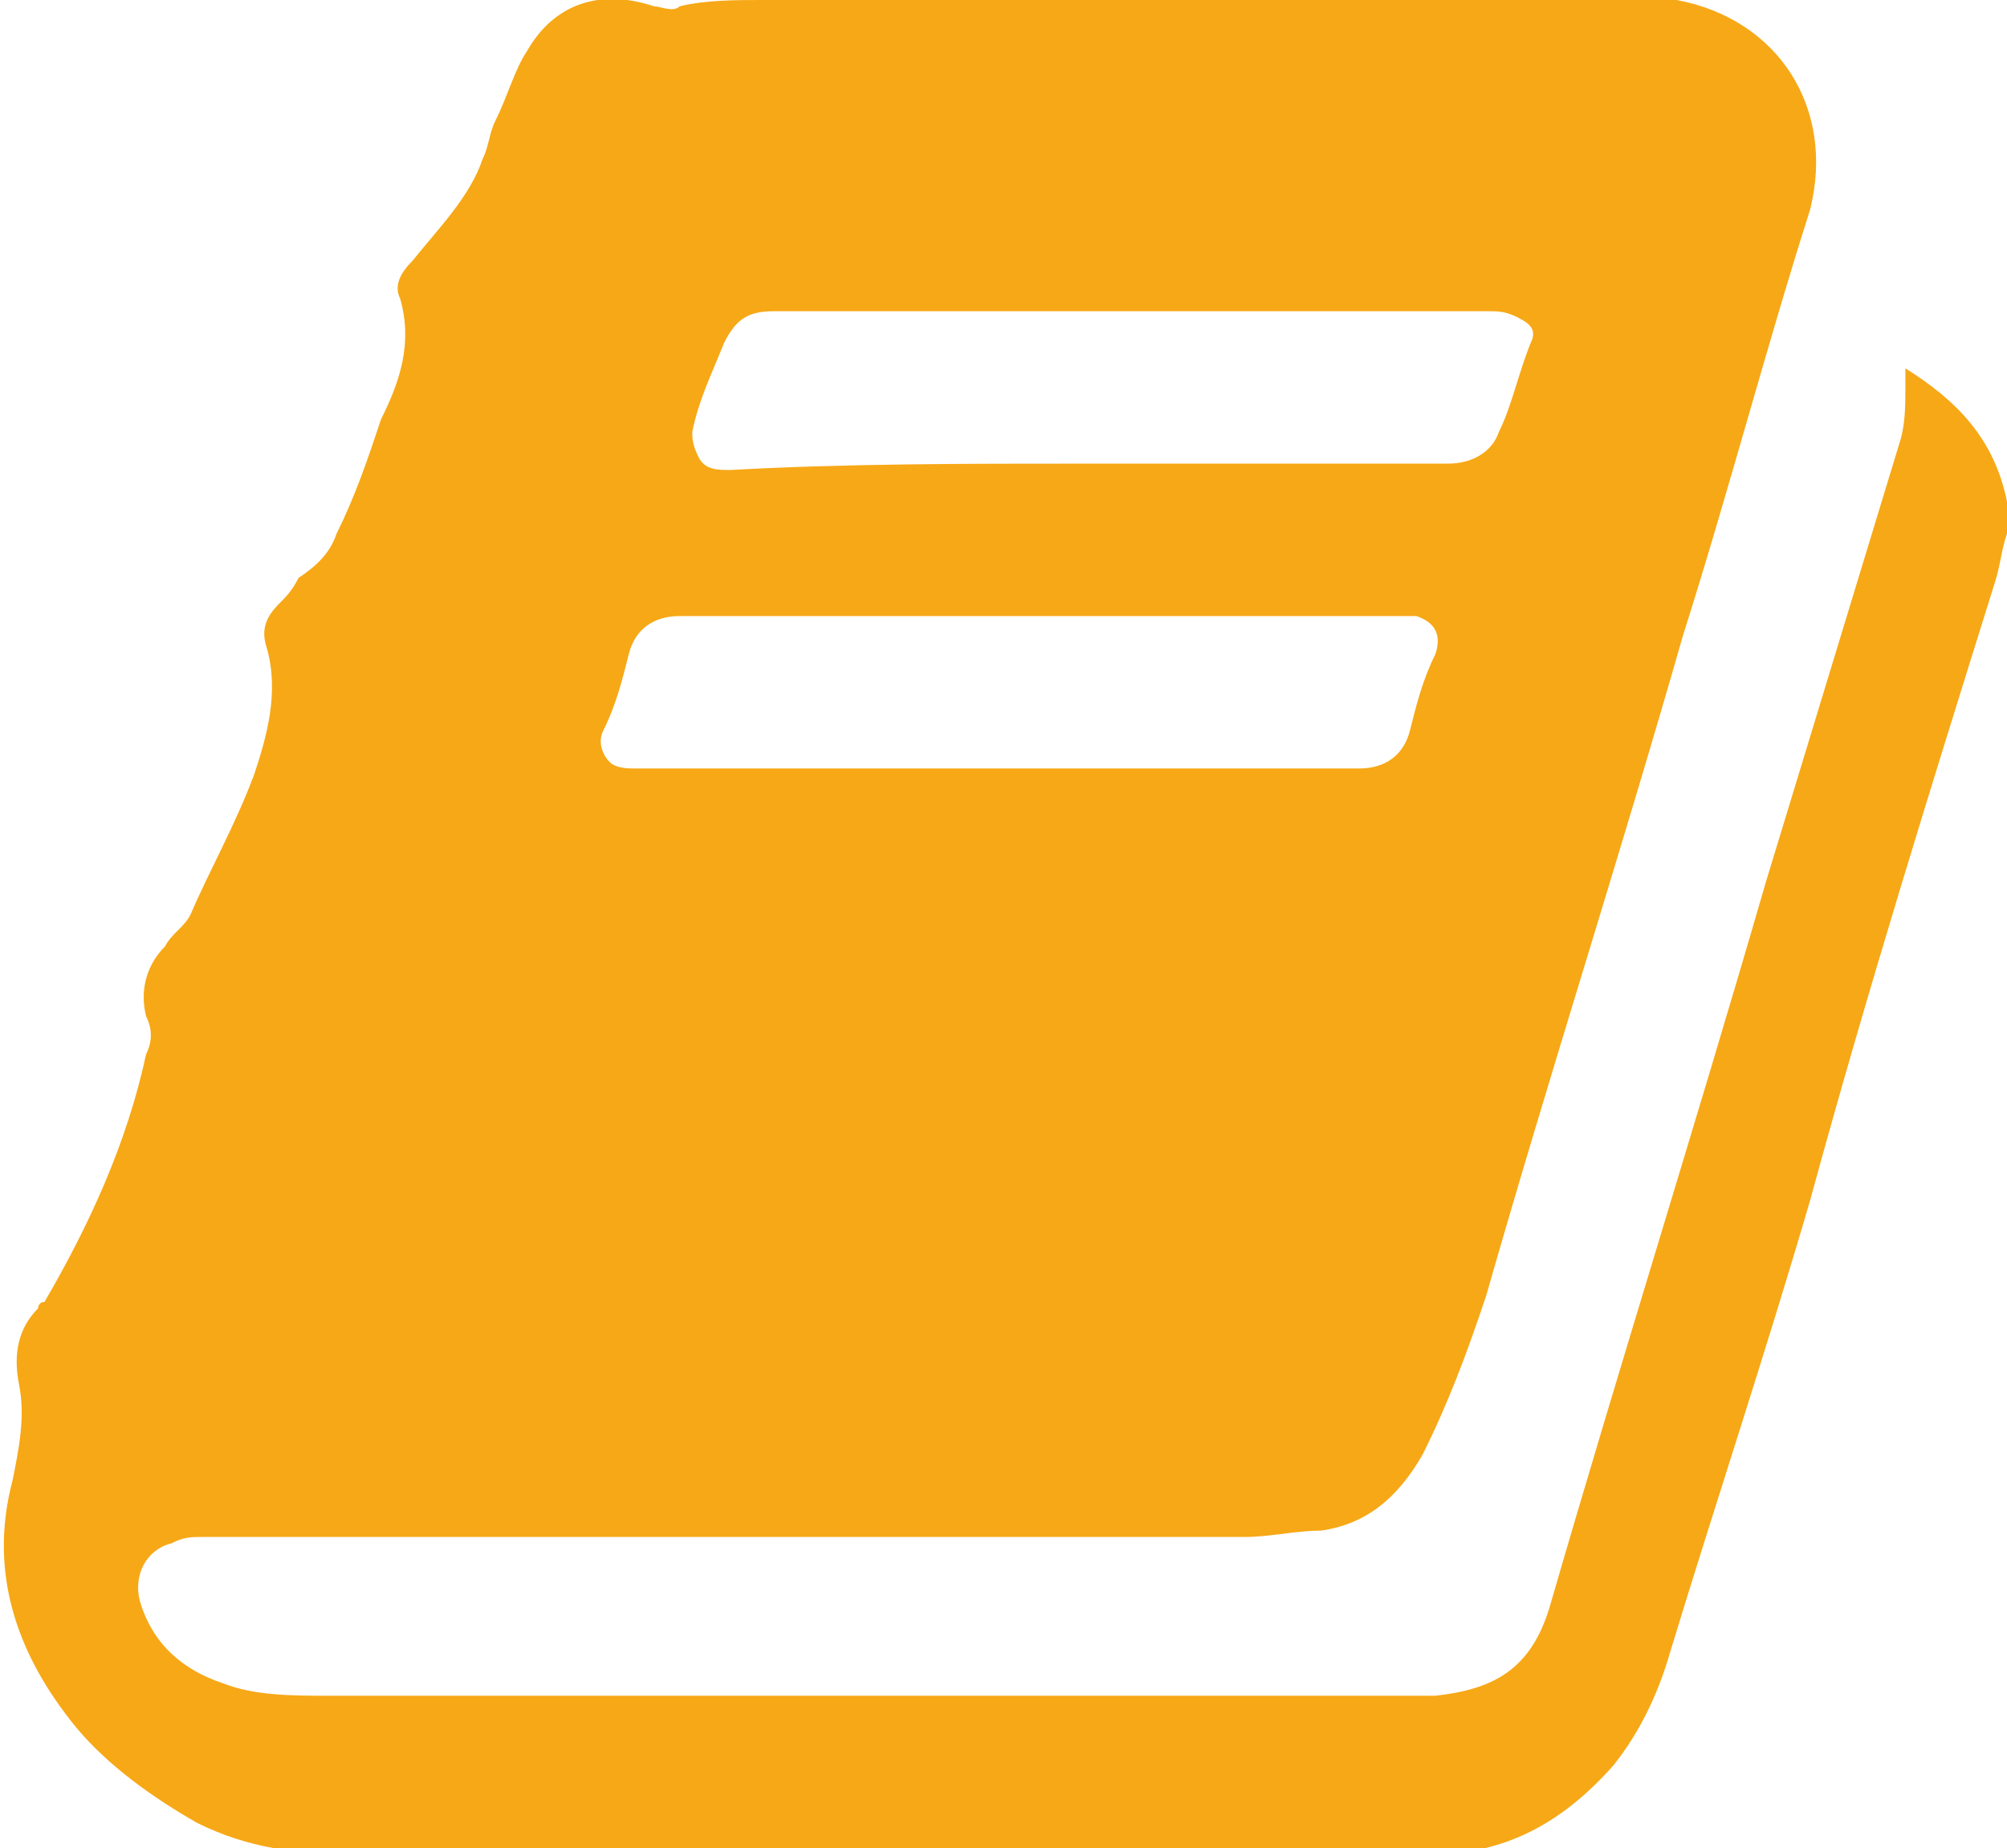 <?xml version="1.0" encoding="utf-8"?>
<!-- Generator: Adobe Illustrator 25.2.1, SVG Export Plug-In . SVG Version: 6.00 Build 0)  -->
<svg version="1.1" id="Camada_1" xmlns="http://www.w3.org/2000/svg" xmlns:xlink="http://www.w3.org/1999/xlink" x="0px" y="0px"
	 viewBox="0 0 31.6 29.1" style="enable-background:new 0 0 31.6 29.1;" xml:space="preserve">
<style type="text/css">
	.st0{fill:#F7A816;}
</style>
<path class="st0" d="M31.6,7.9c0,0.2,0,0.3,0,0.5c-0.1,0.3-0.1,0.5-0.2,0.8c-1,3.2-2,6.4-2.9,9.7c-0.7,2.4-1.5,4.8-2.2,7.1
	c-0.2,0.7-0.5,1.3-0.9,1.8c-0.8,0.9-1.7,1.4-2.9,1.4c-0.9,0-1.8,0-2.7,0c-4.7,0-9.5,0-14.2,0c-0.9,0-1.7-0.1-2.5-0.5
	c-0.7-0.4-1.4-0.9-1.9-1.5c-0.9-1.1-1.4-2.4-1-3.9c0.1-0.5,0.2-1,0.1-1.5c-0.1-0.5,0-0.9,0.3-1.2c0,0,0-0.1,0.1-0.1
	C1.4,19.3,2,18,2.3,16.6c0.1-0.2,0.1-0.4,0-0.6c-0.1-0.4,0-0.8,0.3-1.1c0.1-0.2,0.3-0.3,0.4-0.5c0.3-0.7,0.7-1.4,1-2.2
	c0.2-0.6,0.4-1.3,0.2-2c-0.1-0.3,0-0.5,0.2-0.7c0.1-0.1,0.2-0.2,0.3-0.4C5,8.9,5.2,8.7,5.3,8.4c0.3-0.6,0.5-1.2,0.7-1.8
	C6.3,6,6.5,5.4,6.3,4.7c-0.1-0.2,0-0.4,0.2-0.6c0.4-0.5,0.9-1,1.1-1.6c0.1-0.2,0.1-0.4,0.2-0.6c0.2-0.4,0.3-0.8,0.5-1.1
	c0.4-0.7,1.1-1,2-0.7c0.1,0,0.3,0.1,0.4,0C11.1,0,11.6,0,12,0c4.6,0,9.1,0,13.7,0c0.2,0,0.4,0,0.7,0c1.6,0.3,2.5,1.7,2.1,3.3
	c-0.7,2.2-1.3,4.5-2,6.7c-1,3.5-2.1,6.9-3.1,10.4c-0.3,0.9-0.6,1.7-1,2.5c-0.4,0.7-0.9,1.1-1.6,1.2c-0.4,0-0.8,0.1-1.2,0.1
	c-5.5,0-10.9,0-16.4,0c-0.2,0-0.3,0-0.5,0.1c-0.4,0.1-0.6,0.5-0.5,0.9c0.2,0.7,0.7,1.1,1.3,1.3c0.5,0.2,1.1,0.2,1.7,0.2
	c5.5,0,11,0,16.5,0c0.3,0,0.6,0,0.9,0c0.9-0.1,1.5-0.4,1.8-1.4c1.1-3.8,2.3-7.6,3.4-11.4c0.7-2.3,1.4-4.6,2.1-6.9
	C30,6.7,30,6.4,30,6.1c0-0.1,0-0.2,0-0.3C30.8,6.3,31.4,6.9,31.6,7.9C31.5,7.9,31.5,7.9,31.6,7.9z M15.6,12.1
	C15.6,12.1,15.6,12.1,15.6,12.1c1.9,0,3.8,0,5.8,0c0.4,0,0.7-0.2,0.8-0.6c0.1-0.4,0.2-0.8,0.4-1.2c0.1-0.3,0-0.5-0.3-0.6
	c-0.1,0-0.3,0-0.4,0c-3.6,0-7.3,0-10.9,0c-0.1,0-0.2,0-0.3,0c-0.4,0-0.7,0.2-0.8,0.6c-0.1,0.4-0.2,0.8-0.4,1.2
	c-0.1,0.2,0,0.4,0.1,0.5c0.1,0.1,0.3,0.1,0.4,0.1C11.8,12.1,13.7,12.1,15.6,12.1z M17.1,7.3C17.1,7.3,17.1,7.3,17.1,7.3
	c1.9,0,3.8,0,5.7,0c0.4,0,0.7-0.2,0.8-0.5c0.2-0.4,0.3-0.9,0.5-1.4c0.1-0.2,0-0.3-0.2-0.4c-0.2-0.1-0.3-0.1-0.5-0.1
	c-2.2,0-4.5,0-6.7,0c-1.5,0-3,0-4.5,0c-0.4,0-0.6,0.1-0.8,0.5c-0.2,0.5-0.4,0.9-0.5,1.4c0,0.1,0,0.2,0.1,0.4
	c0.1,0.2,0.3,0.2,0.5,0.2C13.3,7.3,15.2,7.3,17.1,7.3z"/>
<g>
</g>
<g>
</g>
<g>
</g>
<g>
</g>
<g>
</g>
<g>
</g>
<g>
</g>
<g>
</g>
<g>
</g>
<g>
</g>
<g>
</g>
<g>
</g>
<g>
</g>
<g>
</g>
<g>
</g>
</svg>

